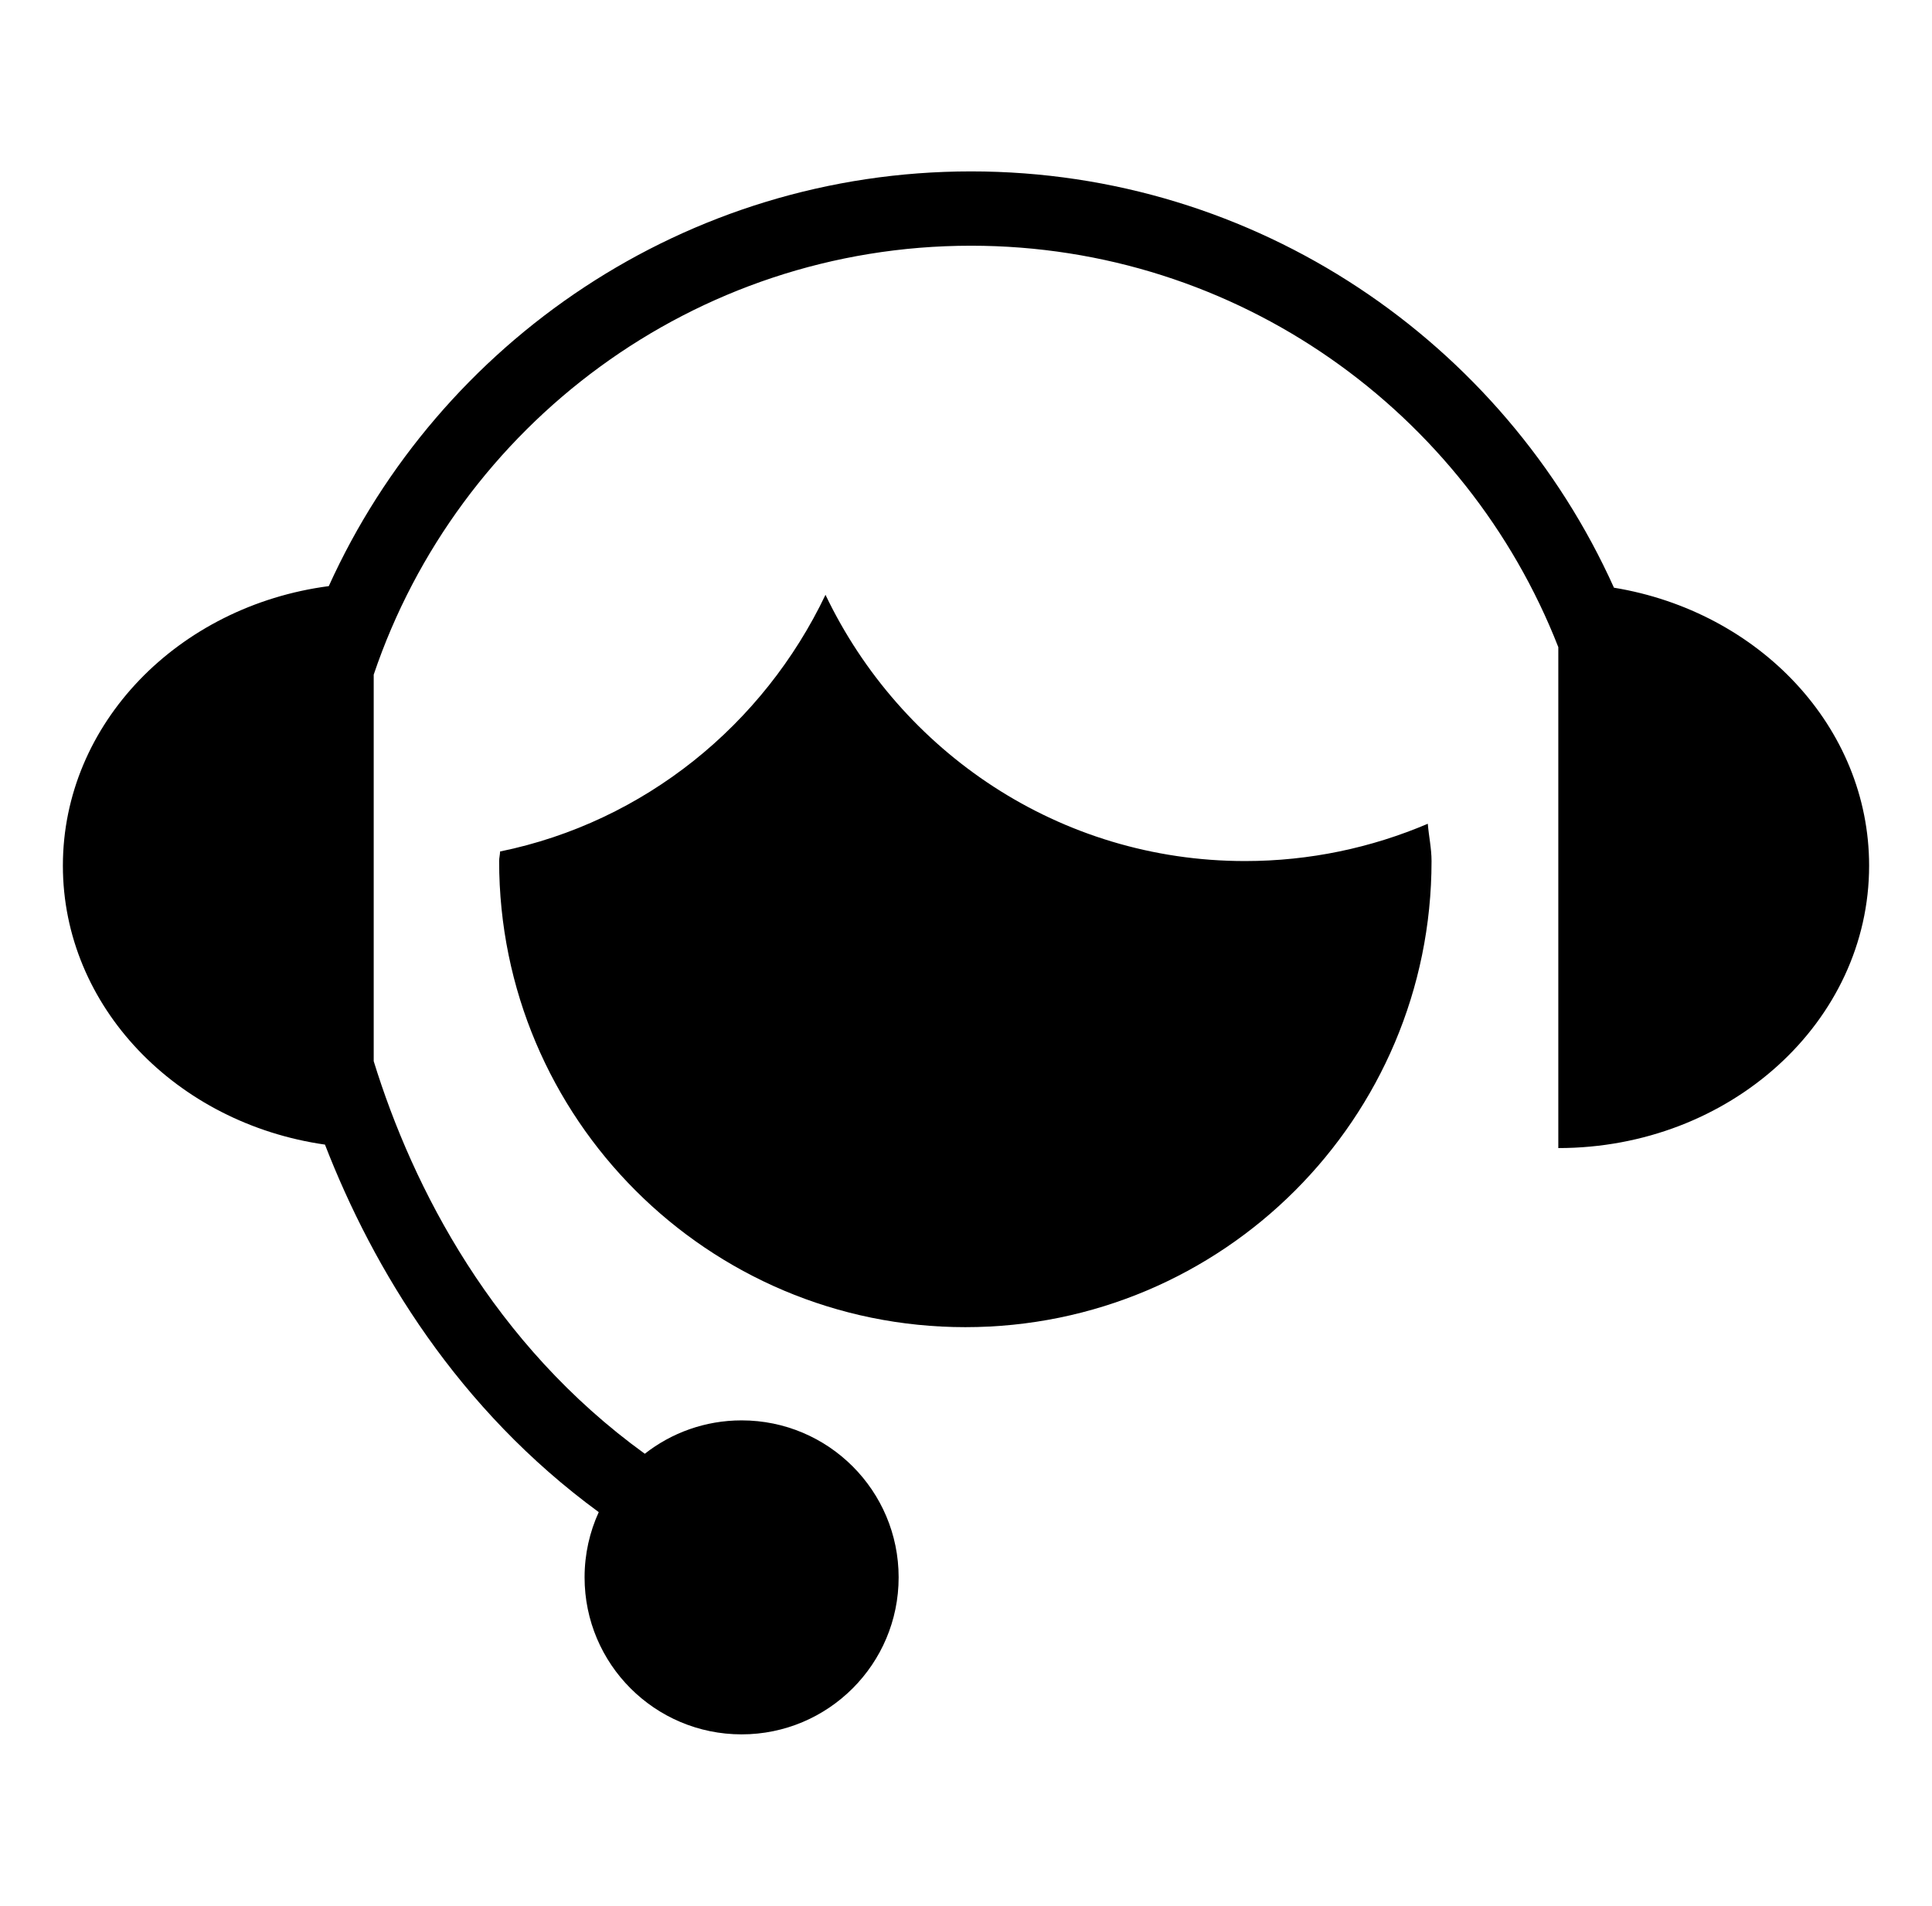 <?xml version="1.0" encoding="utf-8"?>
<!-- Generator: Adobe Illustrator 16.0.0, SVG Export Plug-In . SVG Version: 6.00 Build 0)  -->
<!DOCTYPE svg PUBLIC "-//W3C//DTD SVG 1.1//EN" "http://www.w3.org/Graphics/SVG/1.1/DTD/svg11.dtd">
<svg version="1.1" id="Layer_1" xmlns="http://www.w3.org/2000/svg" xmlns:xlink="http://www.w3.org/1999/xlink" x="0px" y="0px"
	 width="1500.5px" height="1480.5px" viewBox="0 0 1500.5 1480.5" enable-background="new 0 0 1500.5 1480.5" xml:space="preserve">
<g>
	<path d="M1253.488,456.552c-85.715-190.467-277.293-323.403-499.348-323.403c-221.568,0-412.807,132.368-498.791,322.182
		C138.544,470.706,48.838,562.091,48.838,672.514c0,109.474,88.192,200.179,203.55,216.681
		c37.733,97.344,103.385,205.555,212.63,285.512c-7.063,15.438-11.003,32.6-11.003,50.686c0,67.355,54.603,121.959,121.958,121.959
		s121.958-54.604,121.958-121.959s-54.603-121.959-121.958-121.959c-28.367,0-54.472,9.688-75.188,25.93
		c-117.664-85.1-180.036-206.203-210.542-304.959V524.085c65.364-193.501,248.619-333.198,463.896-333.198
		c207.283,0,384.867,129.502,456.129,311.845v389.155c133.334,0,241.393-98.193,241.393-219.373
		C1451.662,564.729,1366.203,475.073,1253.488,456.552z"/>
	<path d="M966.986,668.918c-144.193,0-267.596-84.867-325.868-206.84C593.04,562.842,500.665,638.512,388.365,661.497
		c0,2.556-0.708,4.866-0.708,7.436c0,199.997,162.097,362.079,362.079,362.079c199.983,0,362.081-162.096,362.081-362.079
		c0-9.918-2.121-19.232-2.902-28.991C1065.268,658.538,1017.334,668.918,966.986,668.918z"/>
</g>
</svg>
